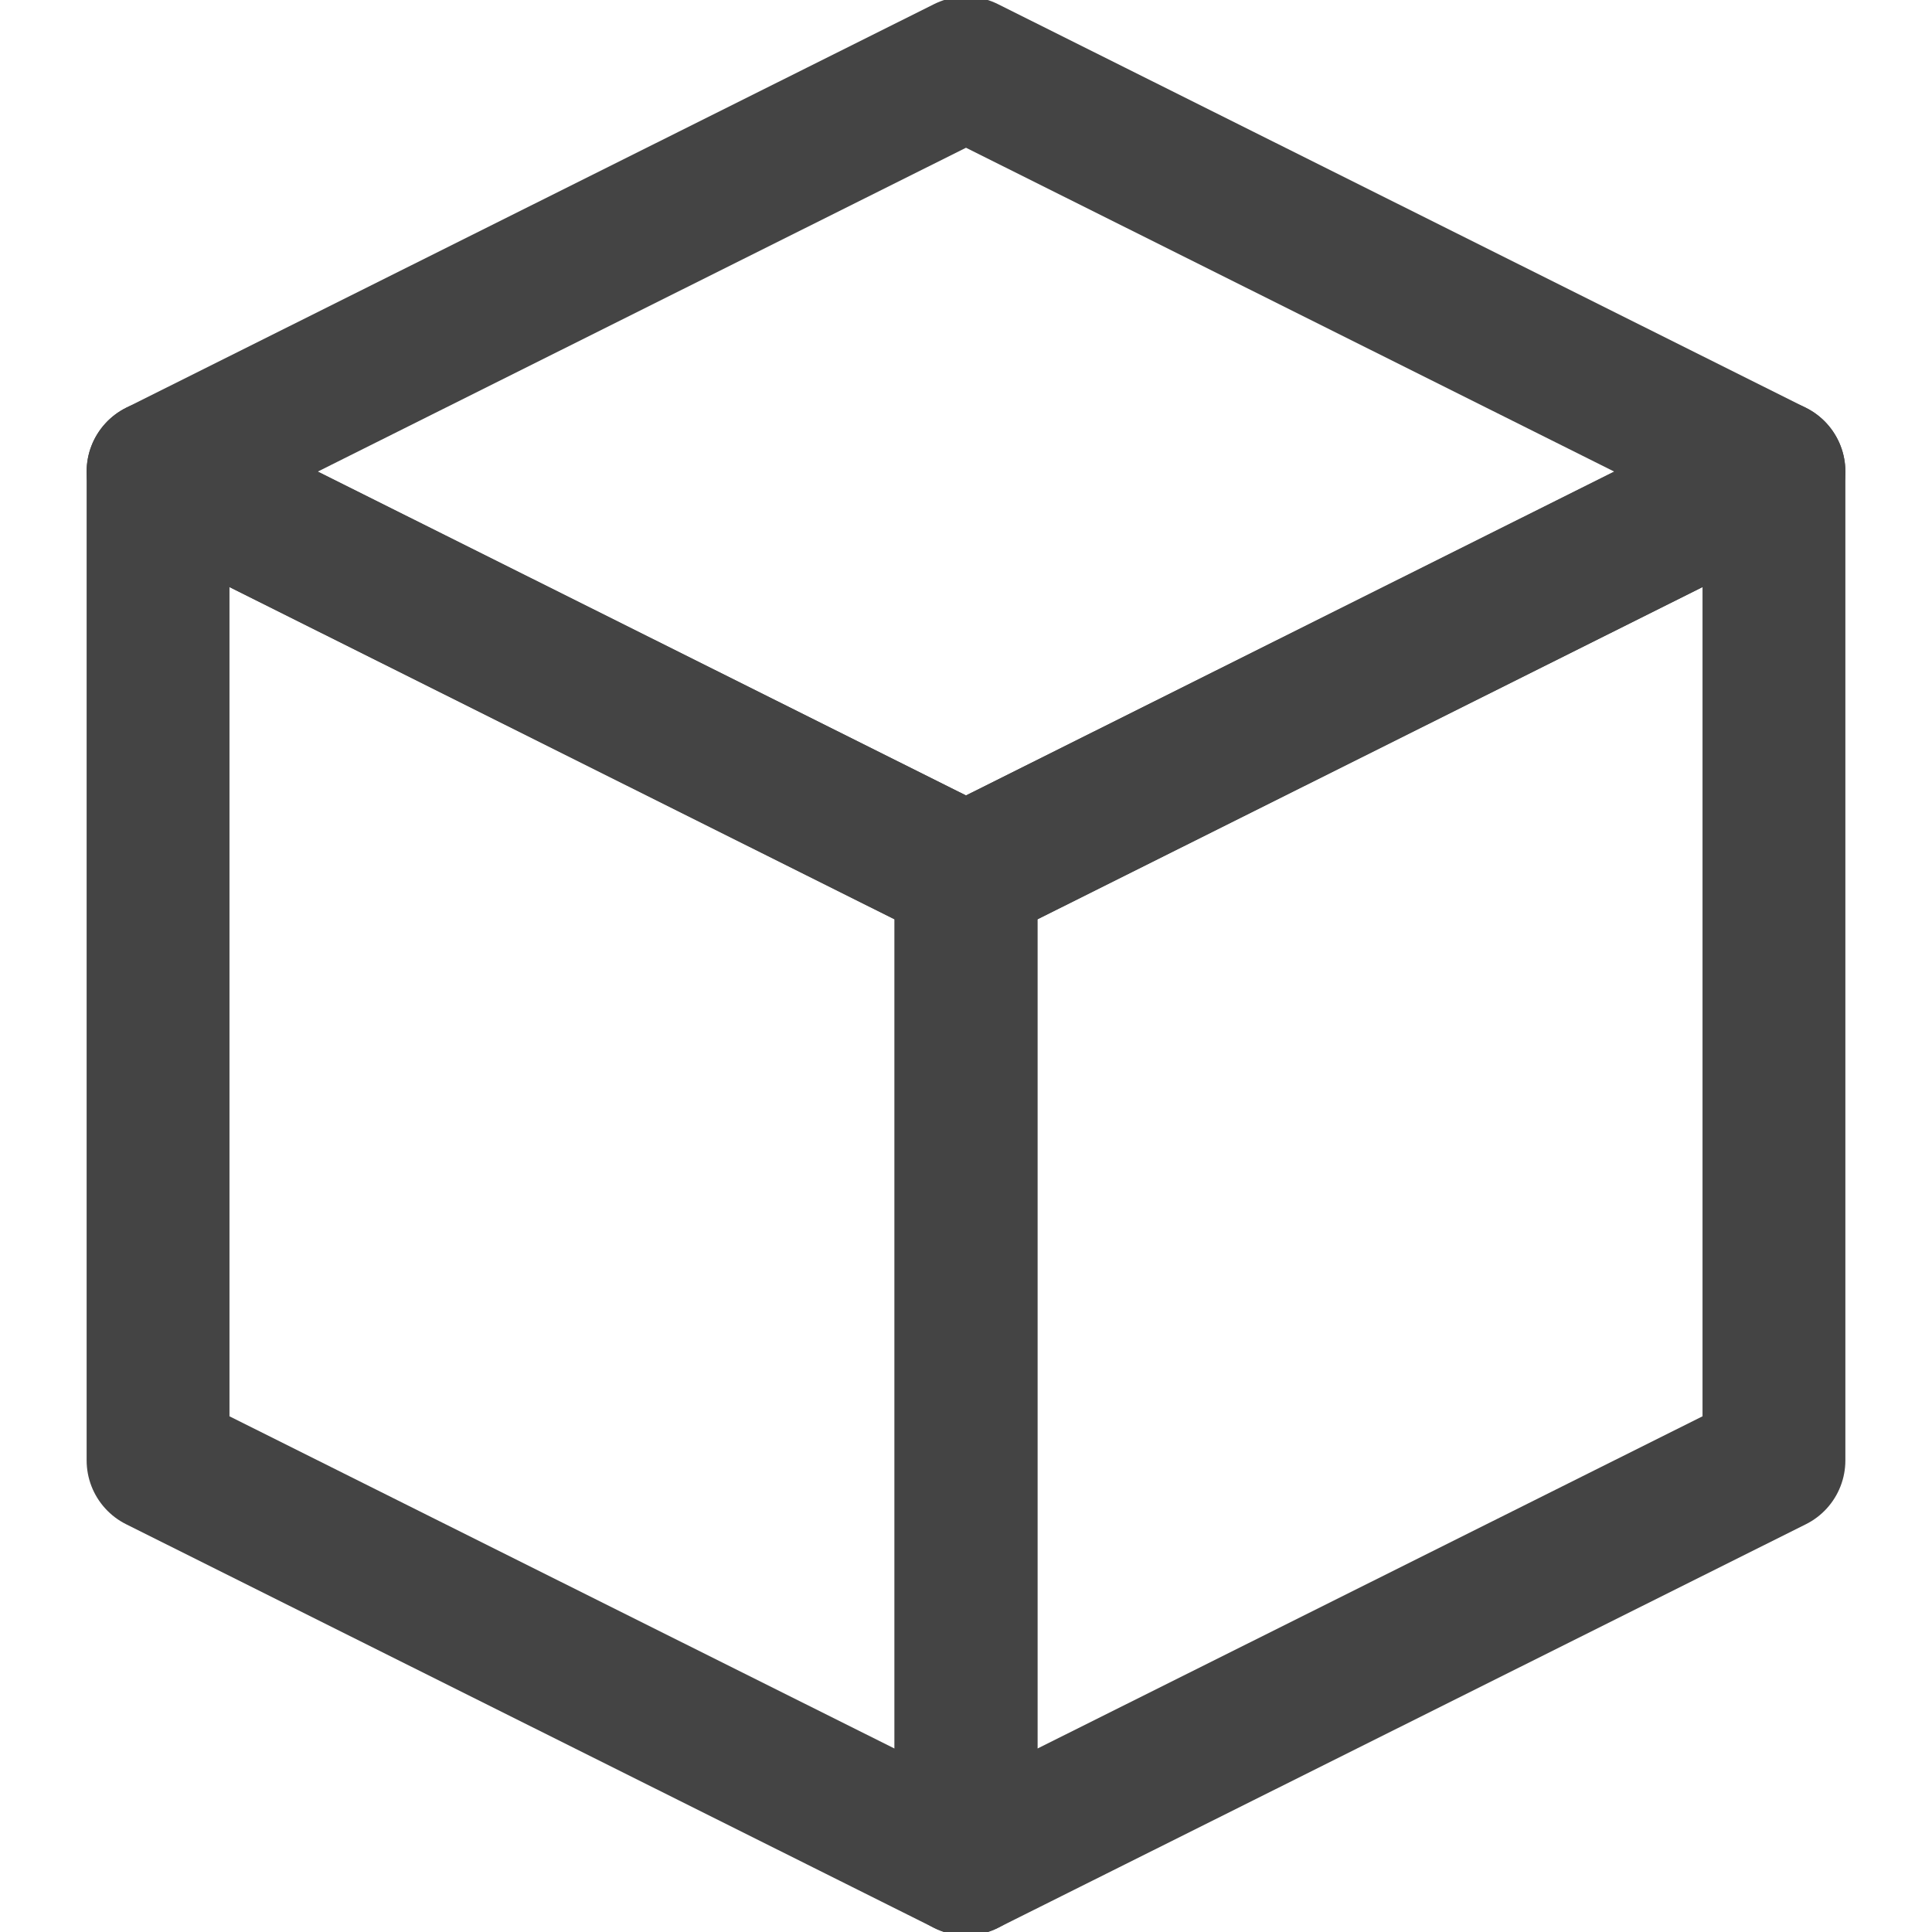 <svg width="32" height="32" version="1.1" viewBox="0 0 8 8" xmlns="http://www.w3.org/2000/svg"><g transform="matrix(1.183 0 0 1.182 4 4)" fill-opacity="0" stroke="#444" stroke-linejoin="round" stroke-width=".5"><path d="m0-3.146-2.828 1.414 2.828 1.414 2.828-1.414z"/><path d="m-2.828-1.732v3.464l2.828 1.414v-3.464z"/><path d="m0-0.318v3.464l2.828-1.414v-3.464z"/></g></svg>
